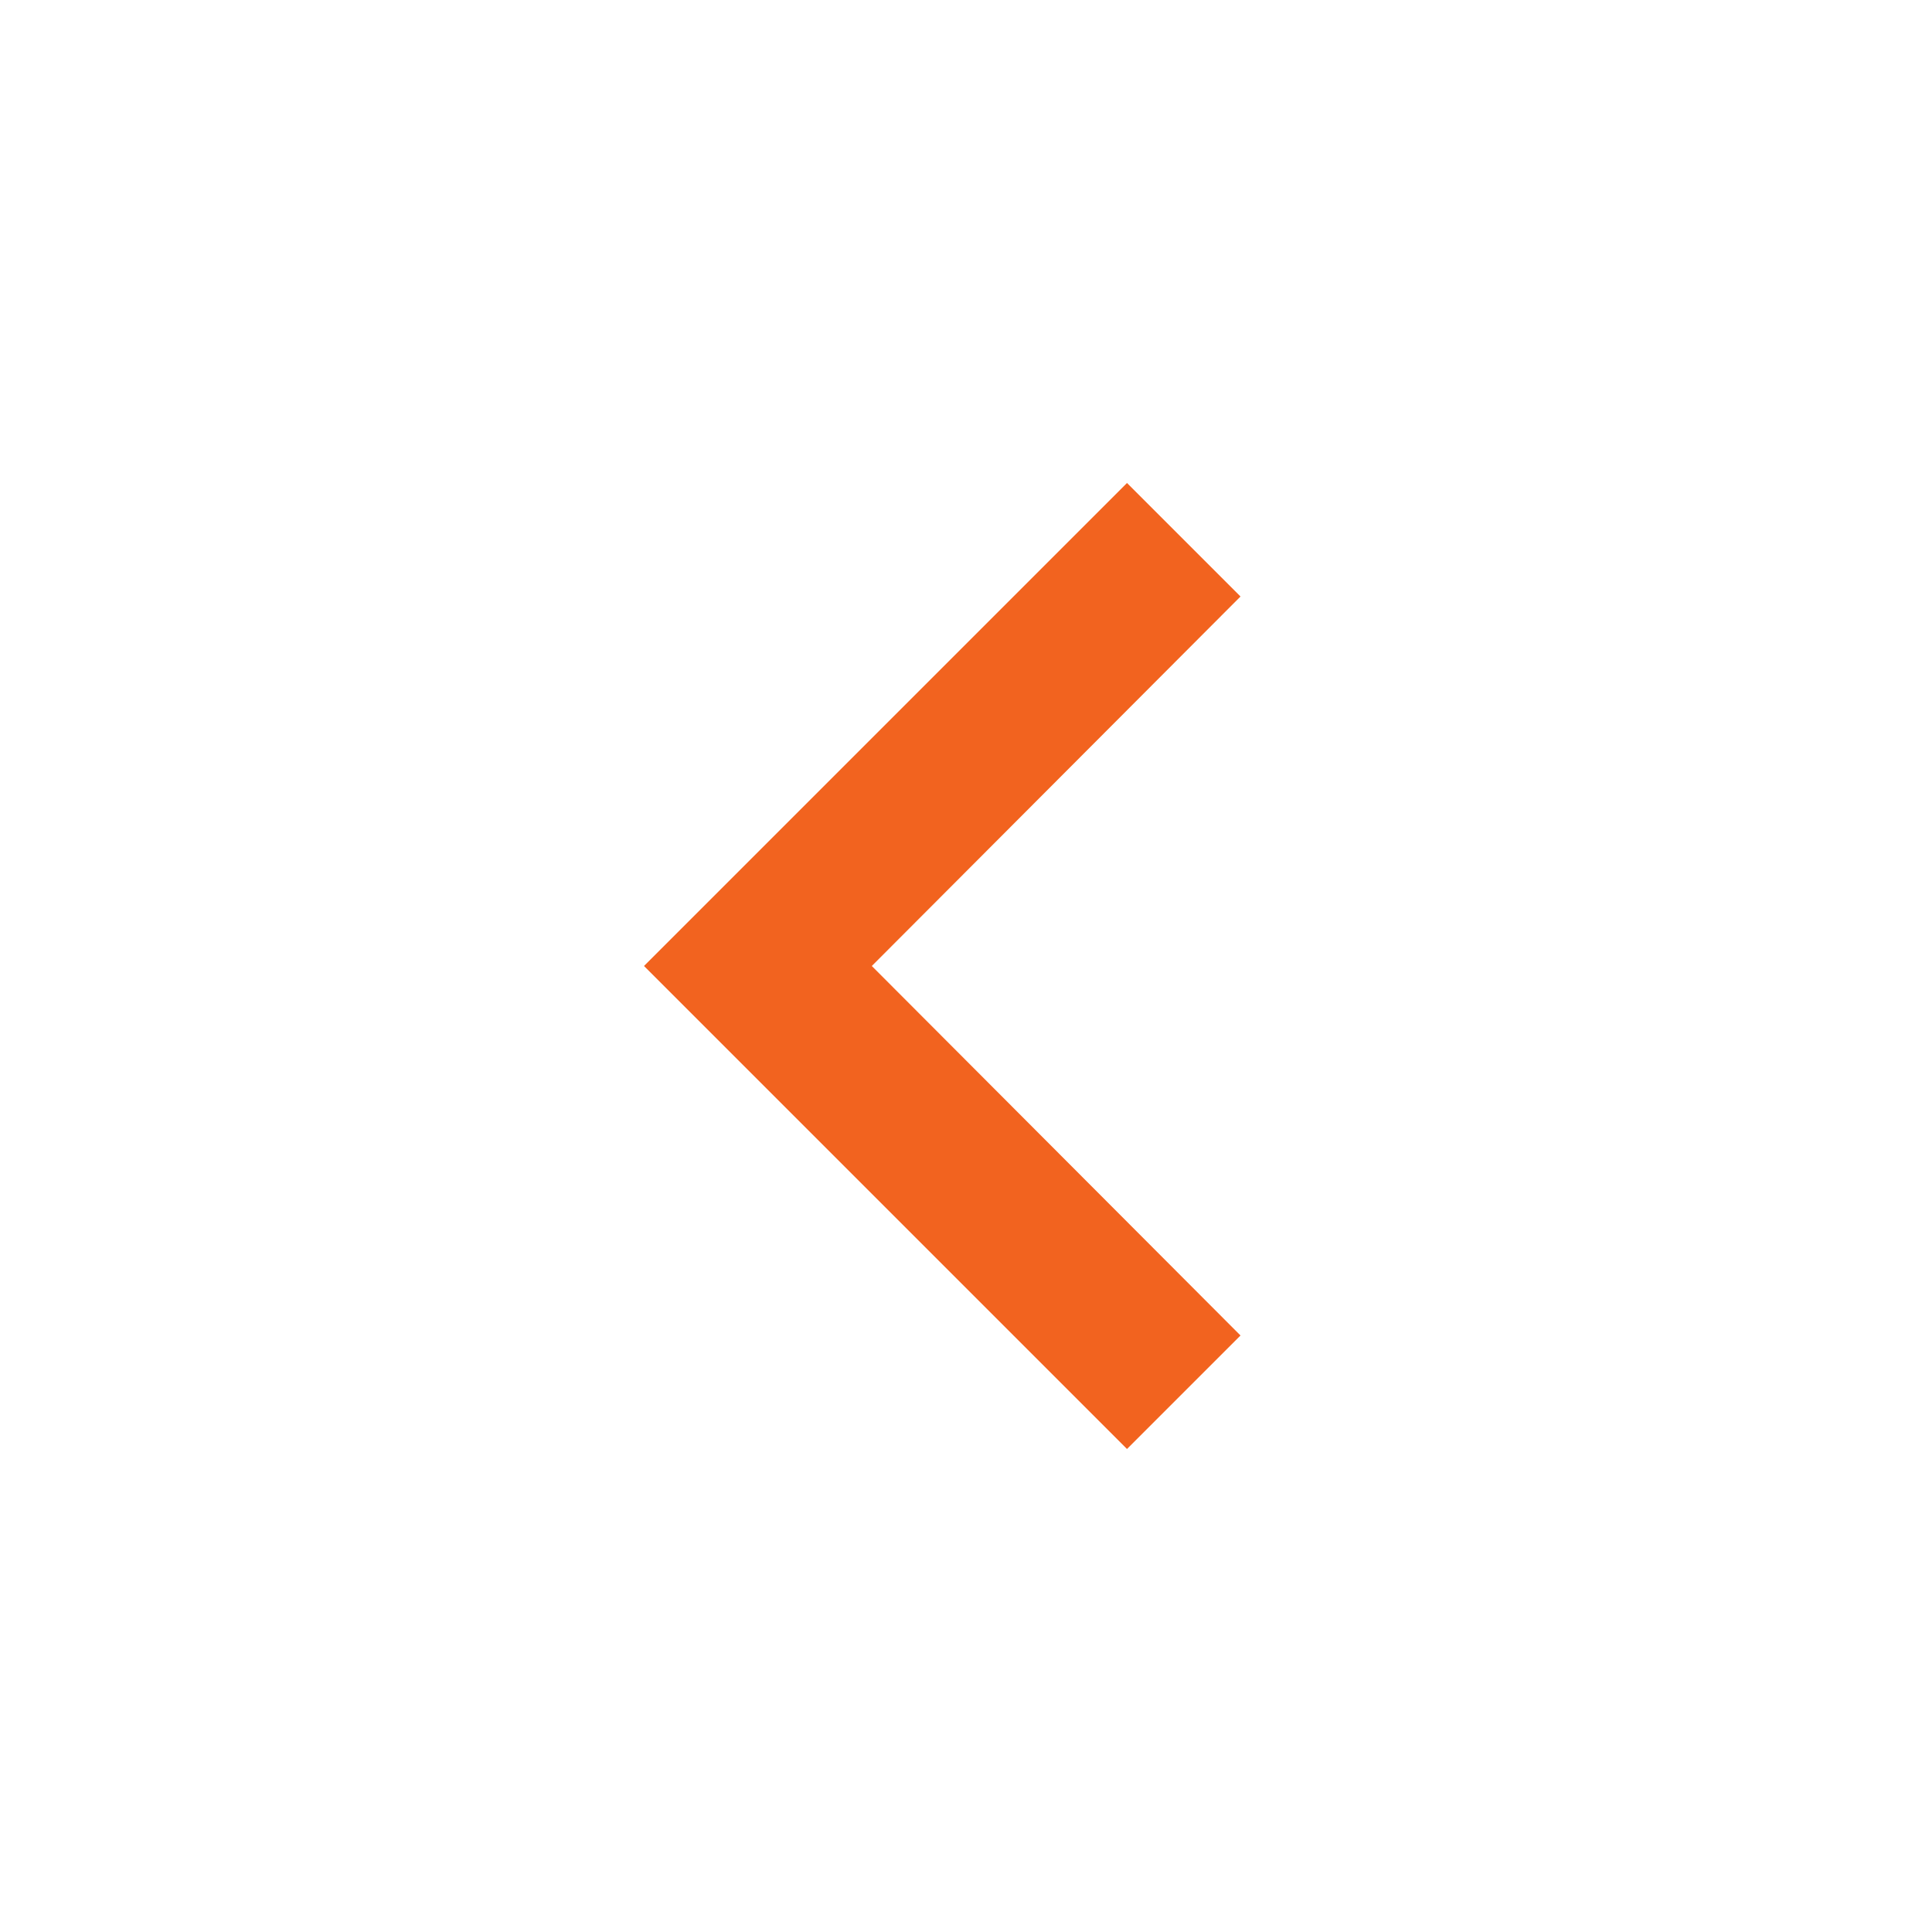 <?xml version="1.0" encoding="UTF-8"?>
<svg id="Layer_1" data-name="Layer 1" xmlns="http://www.w3.org/2000/svg" viewBox="0 0 24 24">
  <defs>
    <style>
      .cls-1 {
        fill: #f2631f;
      }

      .cls-2 {
        fill: none;
      }
    </style>
  </defs>
  <path class="cls-2" d="M0,0H24V24H0V0Z"/>
  <path class="cls-1" d="M15.41,7.41l-1.41-1.41-6,6,6,6,1.41-1.41-4.58-4.59,4.58-4.59Z"/>
</svg>